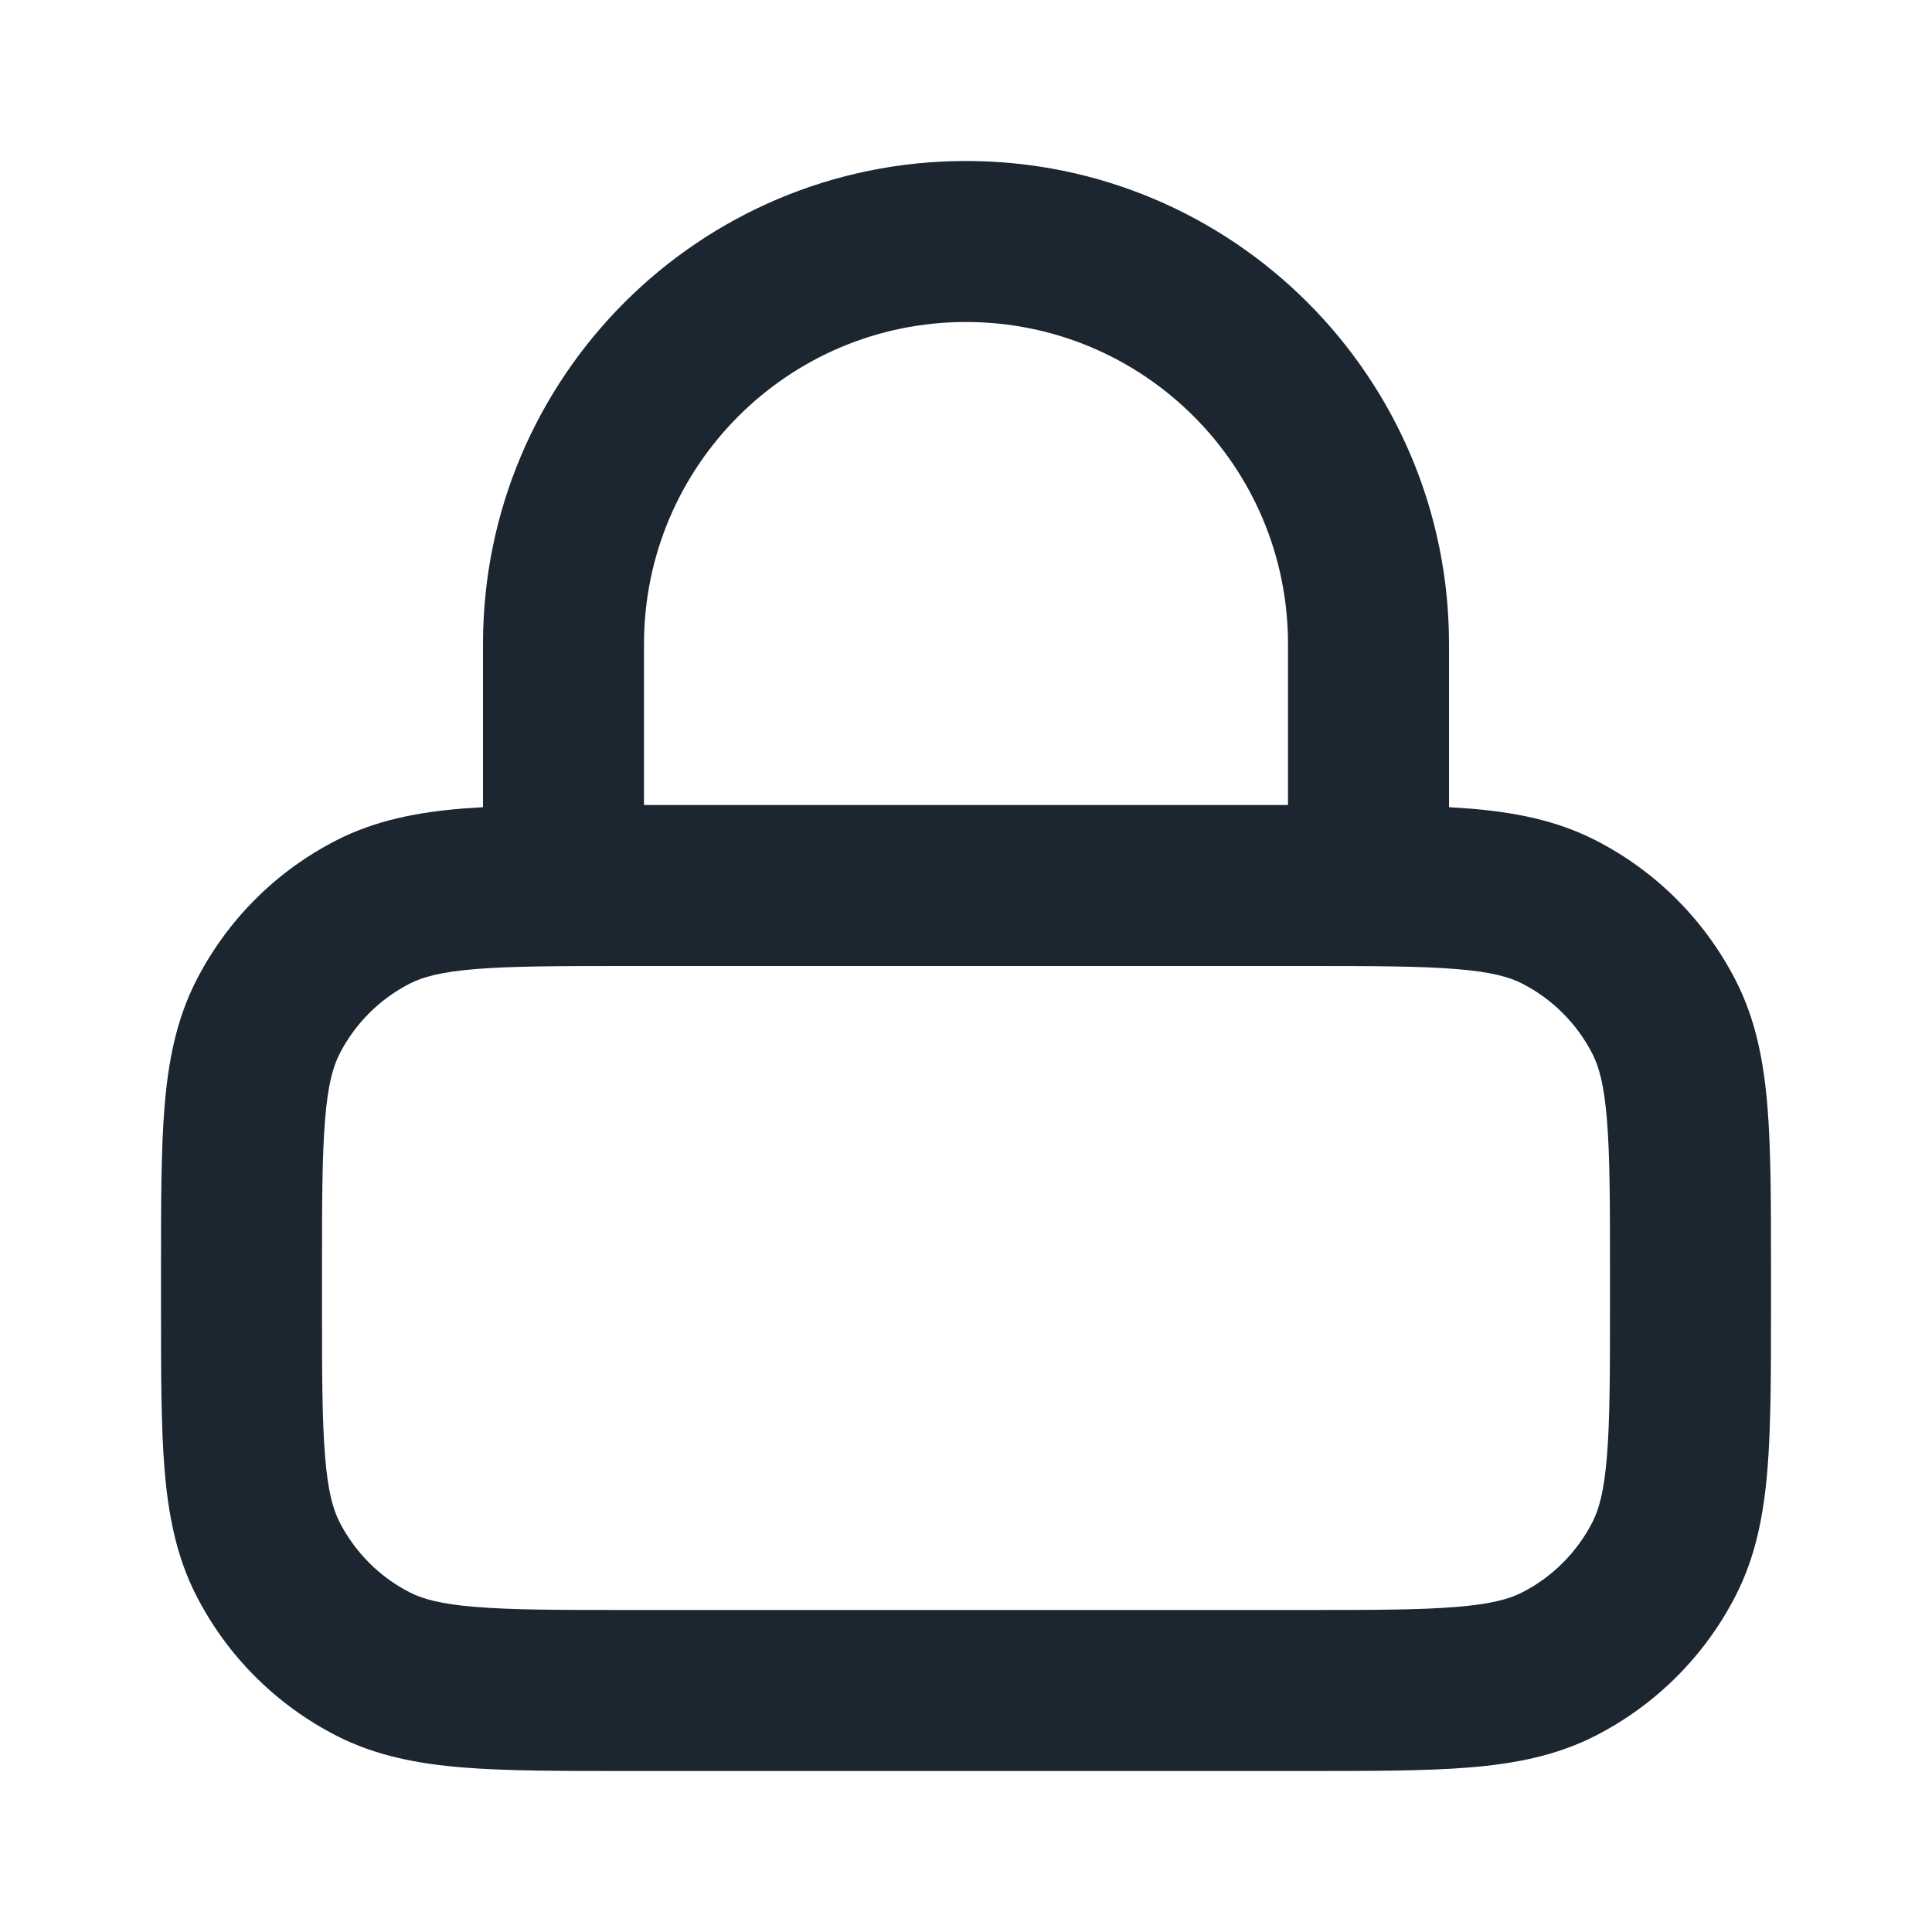 <svg width="24" height="24" viewBox="0 0 24 24" fill="none" xmlns="http://www.w3.org/2000/svg">
<path fill-rule="evenodd" clip-rule="evenodd" d="M6 8C6 4.686 8.686 2 12 2C15.314 2 18 4.686 18 8V10.027C18.087 10.032 18.171 10.038 18.252 10.044C18.814 10.09 19.331 10.189 19.816 10.436C20.569 10.819 21.18 11.431 21.564 12.184C21.811 12.669 21.91 13.186 21.956 13.748C22 14.289 22 14.954 22 15.759V16.241C22 17.046 22 17.711 21.956 18.252C21.91 18.814 21.811 19.331 21.564 19.816C21.18 20.569 20.569 21.18 19.816 21.564C19.331 21.811 18.814 21.91 18.252 21.956C17.711 22 17.046 22 16.241 22H7.759C6.954 22 6.289 22 5.748 21.956C5.186 21.91 4.669 21.811 4.184 21.564C3.431 21.18 2.819 20.569 2.436 19.816C2.189 19.331 2.09 18.814 2.044 18.252C2 17.711 2 17.046 2 16.241V15.759C2 14.954 2 14.289 2.044 13.748C2.09 13.186 2.189 12.669 2.436 12.184C2.819 11.431 3.431 10.819 4.184 10.436C4.669 10.189 5.186 10.09 5.748 10.044C5.829 10.038 5.913 10.032 6 10.027V8ZM8 10H16V8C16 5.791 14.209 4 12 4C9.791 4 8 5.791 8 8V10ZM5.911 12.038C5.473 12.073 5.248 12.138 5.092 12.218C4.716 12.41 4.41 12.716 4.218 13.092C4.138 13.248 4.073 13.473 4.038 13.911C4.001 14.361 4 14.943 4 15.8V16.2C4 17.057 4.001 17.639 4.038 18.089C4.073 18.527 4.138 18.752 4.218 18.908C4.41 19.284 4.716 19.59 5.092 19.782C5.248 19.862 5.473 19.927 5.911 19.962C6.361 19.999 6.943 20 7.8 20H16.2C17.057 20 17.639 19.999 18.089 19.962C18.527 19.927 18.752 19.862 18.908 19.782C19.284 19.59 19.59 19.284 19.782 18.908C19.862 18.752 19.927 18.527 19.962 18.089C19.999 17.639 20 17.057 20 16.2V15.8C20 14.943 19.999 14.361 19.962 13.911C19.927 13.473 19.862 13.248 19.782 13.092C19.59 12.716 19.284 12.41 18.908 12.218C18.752 12.138 18.527 12.073 18.089 12.038C17.639 12.001 17.057 12 16.2 12H7.8C6.943 12 6.361 12.001 5.911 12.038Z" fill="#1B2631"/>
</svg>
